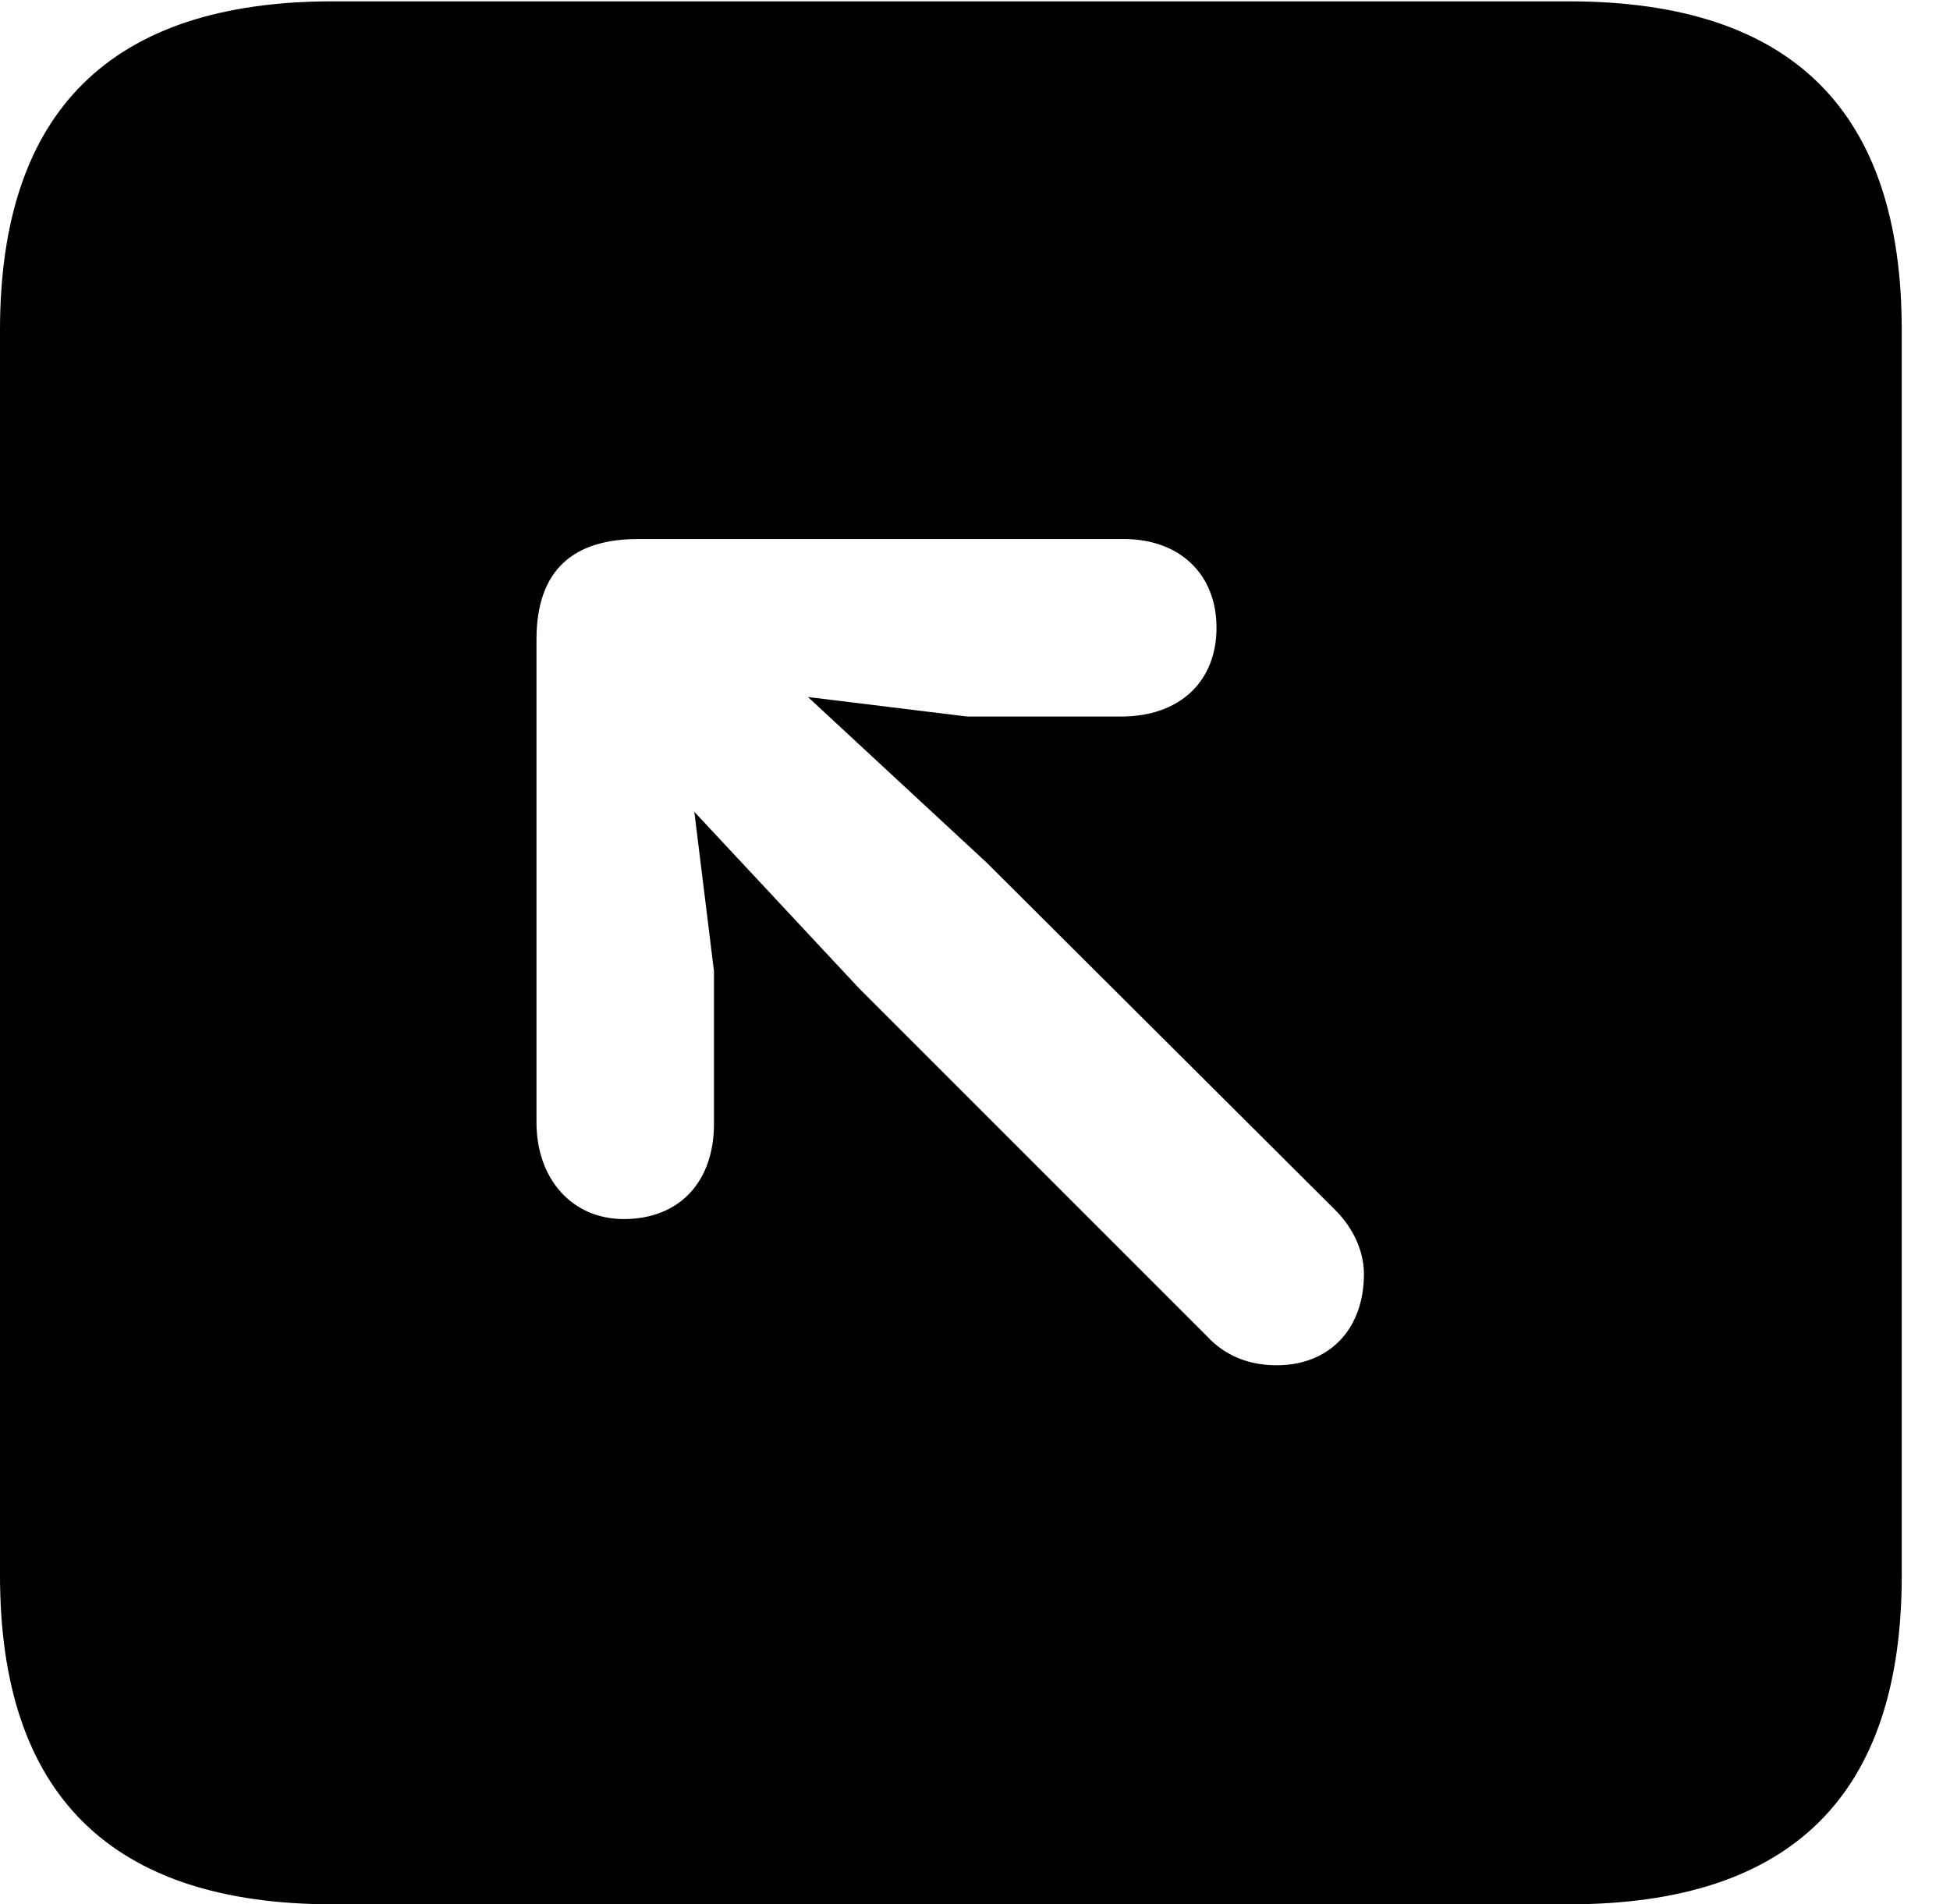 <svg version="1.1" xmlns="http://www.w3.org/2000/svg" xmlns:xlink="http://www.w3.org/1999/xlink" width="14.59" height="14.248" viewBox="0 0 14.59 14.248">
 <g>
  <rect height="14.248" opacity="0" width="14.59" x="0" y="0"/>
  <path d="M14.229 2.471L14.229 11.787C14.229 13.428 13.408 14.248 11.738 14.248L2.49 14.248C0.83 14.248 0 13.428 0 11.787L0 2.471C0 0.83 0.83 0.01 2.49 0.01L11.738 0.01C13.408 0.01 14.229 0.83 14.229 2.471ZM4.775 4.033C4.307 4.033 4.014 4.248 4.014 4.785L4.014 8.398C4.014 8.818 4.277 9.121 4.668 9.121C5.078 9.121 5.342 8.848 5.342 8.408L5.342 7.266L5.195 6.074L6.426 7.393L9.033 10C9.16 10.137 9.336 10.215 9.551 10.215C9.941 10.215 10.205 9.951 10.205 9.531C10.205 9.365 10.127 9.189 9.99 9.053L7.383 6.455L6.045 5.215L7.236 5.361L8.389 5.361C8.828 5.361 9.102 5.098 9.102 4.697C9.102 4.297 8.828 4.033 8.408 4.033Z" fill="currentColor"/>
 </g>
</svg>
